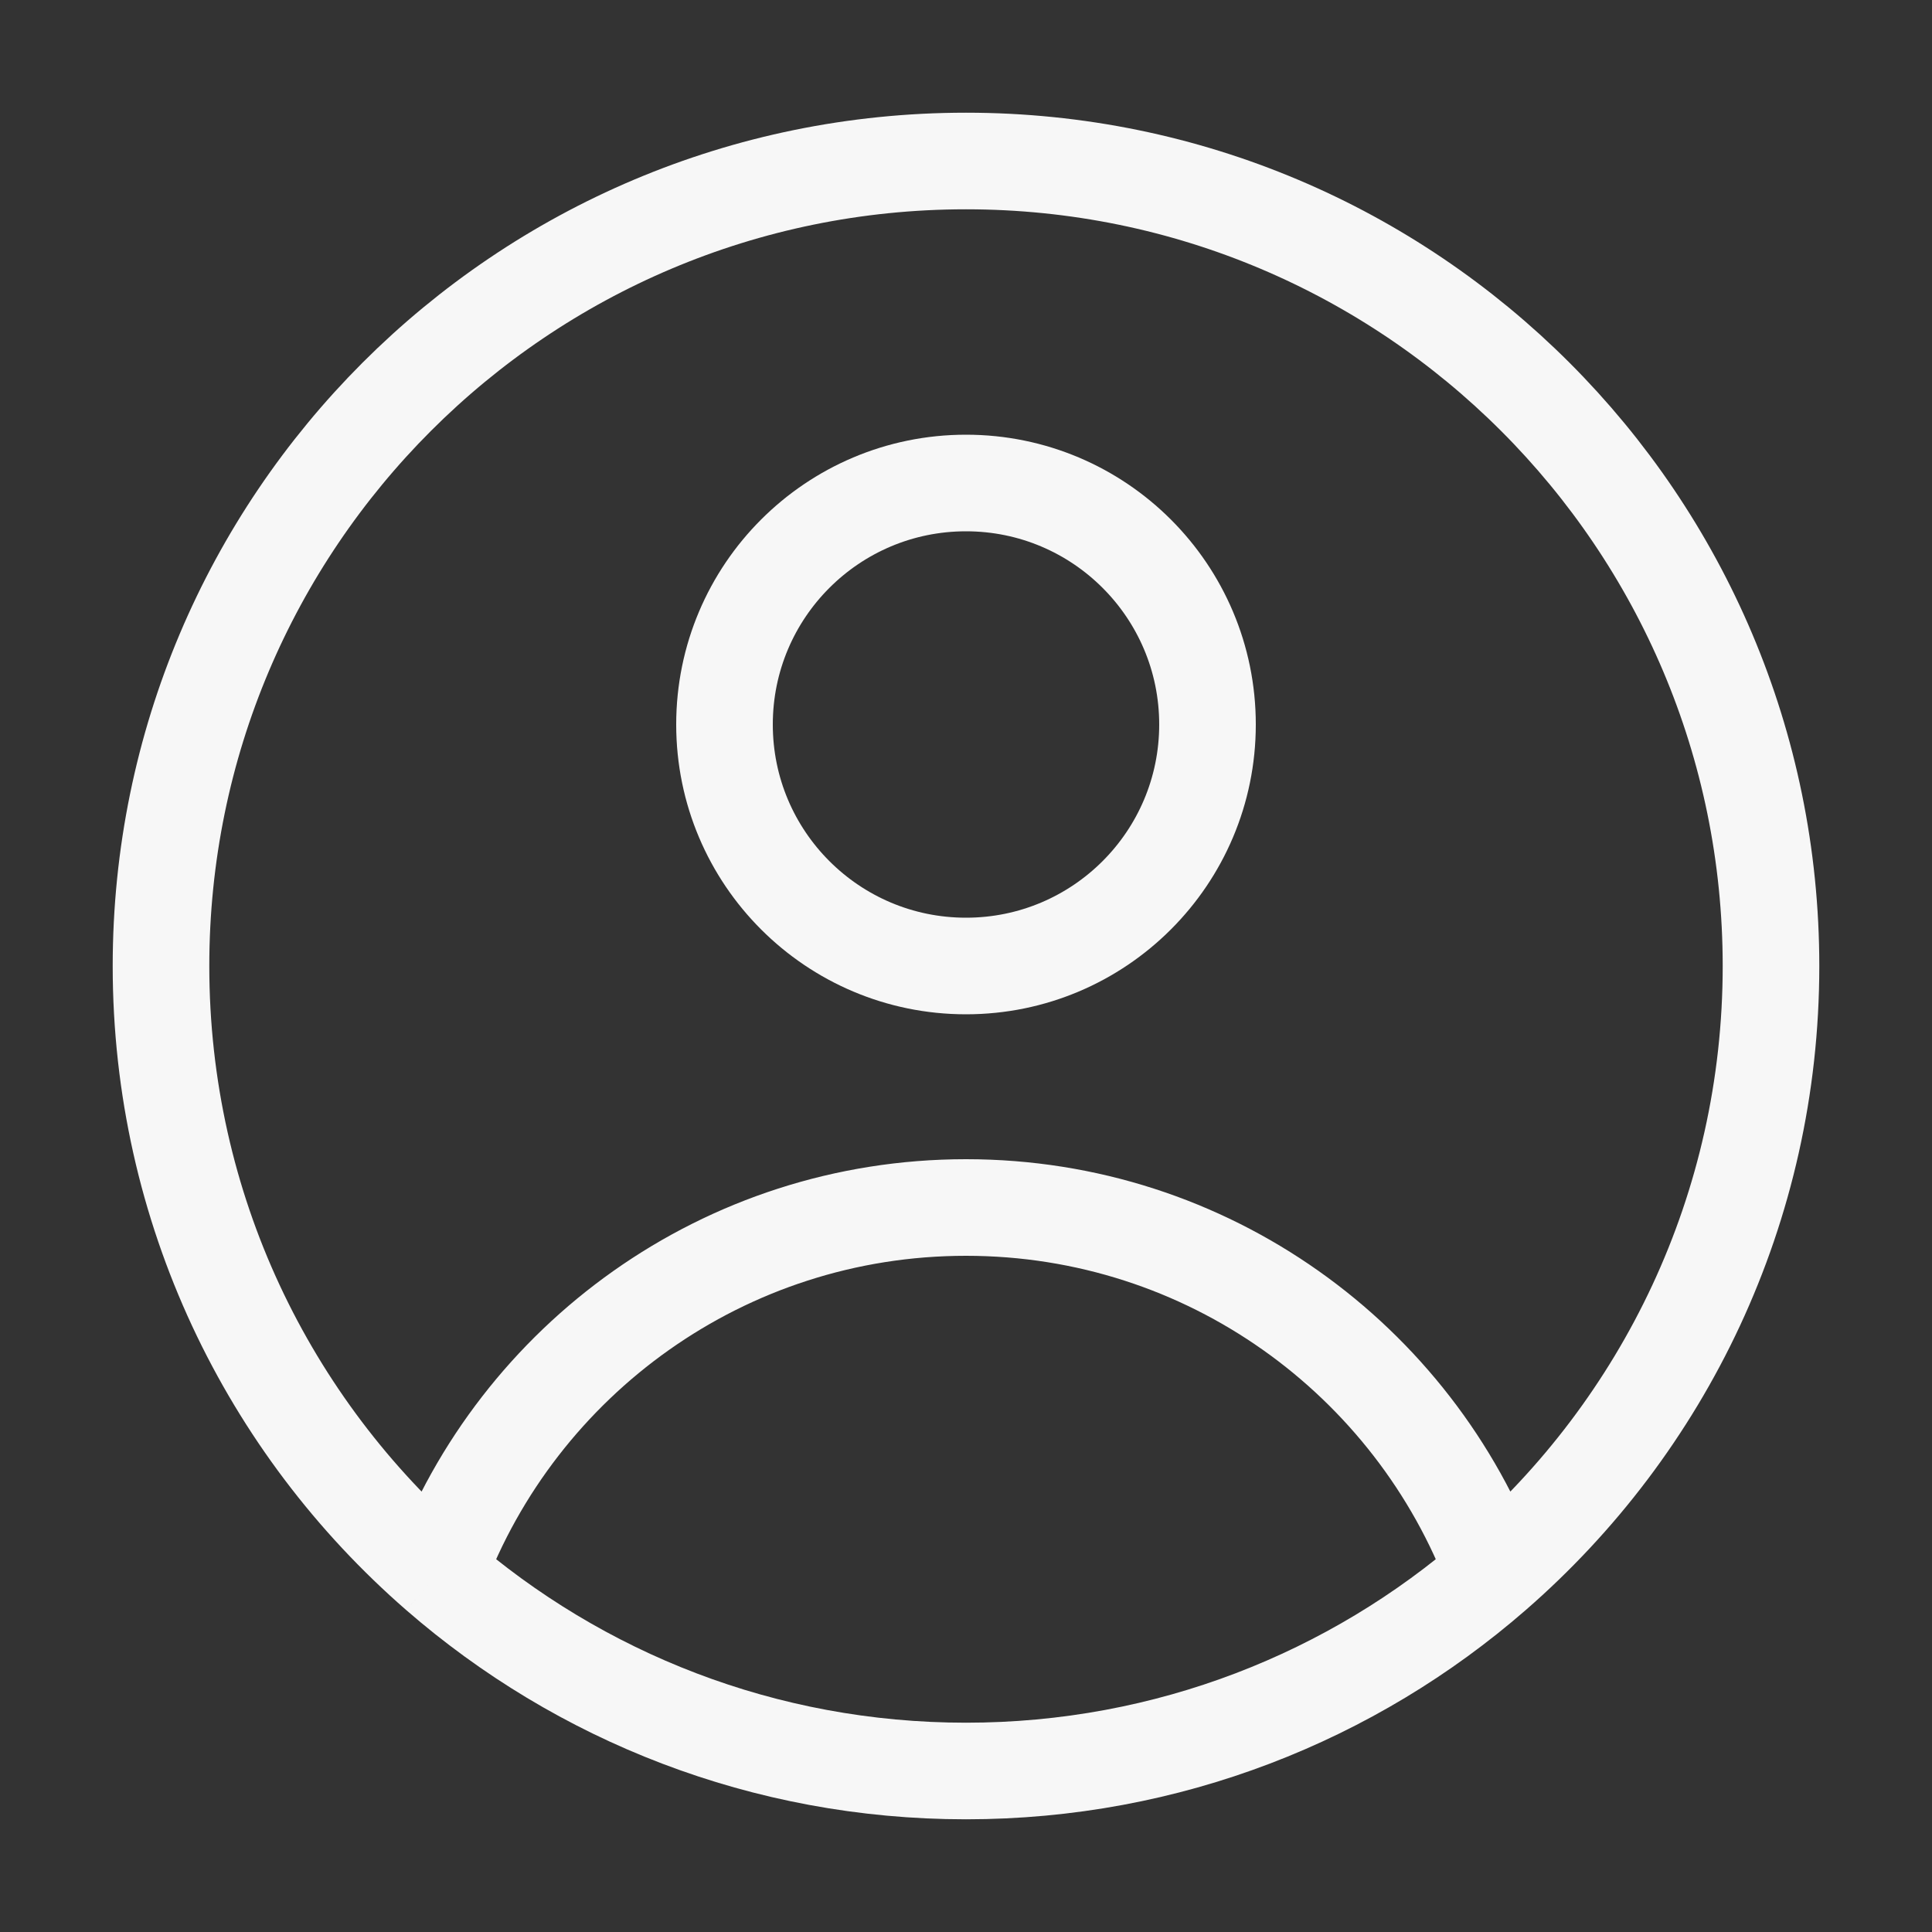 <svg width="30" height="30" viewBox="0 0 30 30" fill="none" xmlns="http://www.w3.org/2000/svg">
<rect x="0" y="0" width="30" height="30" fill="#333333" stroke="none"/>
<path d="M23.198 24.436C21.957 21.115 18.755 18.75 15 18.75C11.245 18.75 8.043 21.115 6.801 24.436M23.198 24.436C25.834 22.144 27.5 18.767 27.5 15C27.5 8.096 21.904 2.5 15 2.5C8.096 2.5 2.5 8.096 2.5 15C2.5 18.767 4.166 22.144 6.801 24.436M23.198 24.436C21.004 26.345 18.137 27.5 15 27.5C11.863 27.5 8.996 26.345 6.801 24.436" stroke="white" stroke-opacity="0.96" stroke-width="1.5" stroke-linejoin="round"/>
<circle r="3.75" transform="matrix(1 0 0 -1 15 11.25)" stroke="white" stroke-opacity="0.96" stroke-width="1.5" stroke-linejoin="round"/>
</svg>

